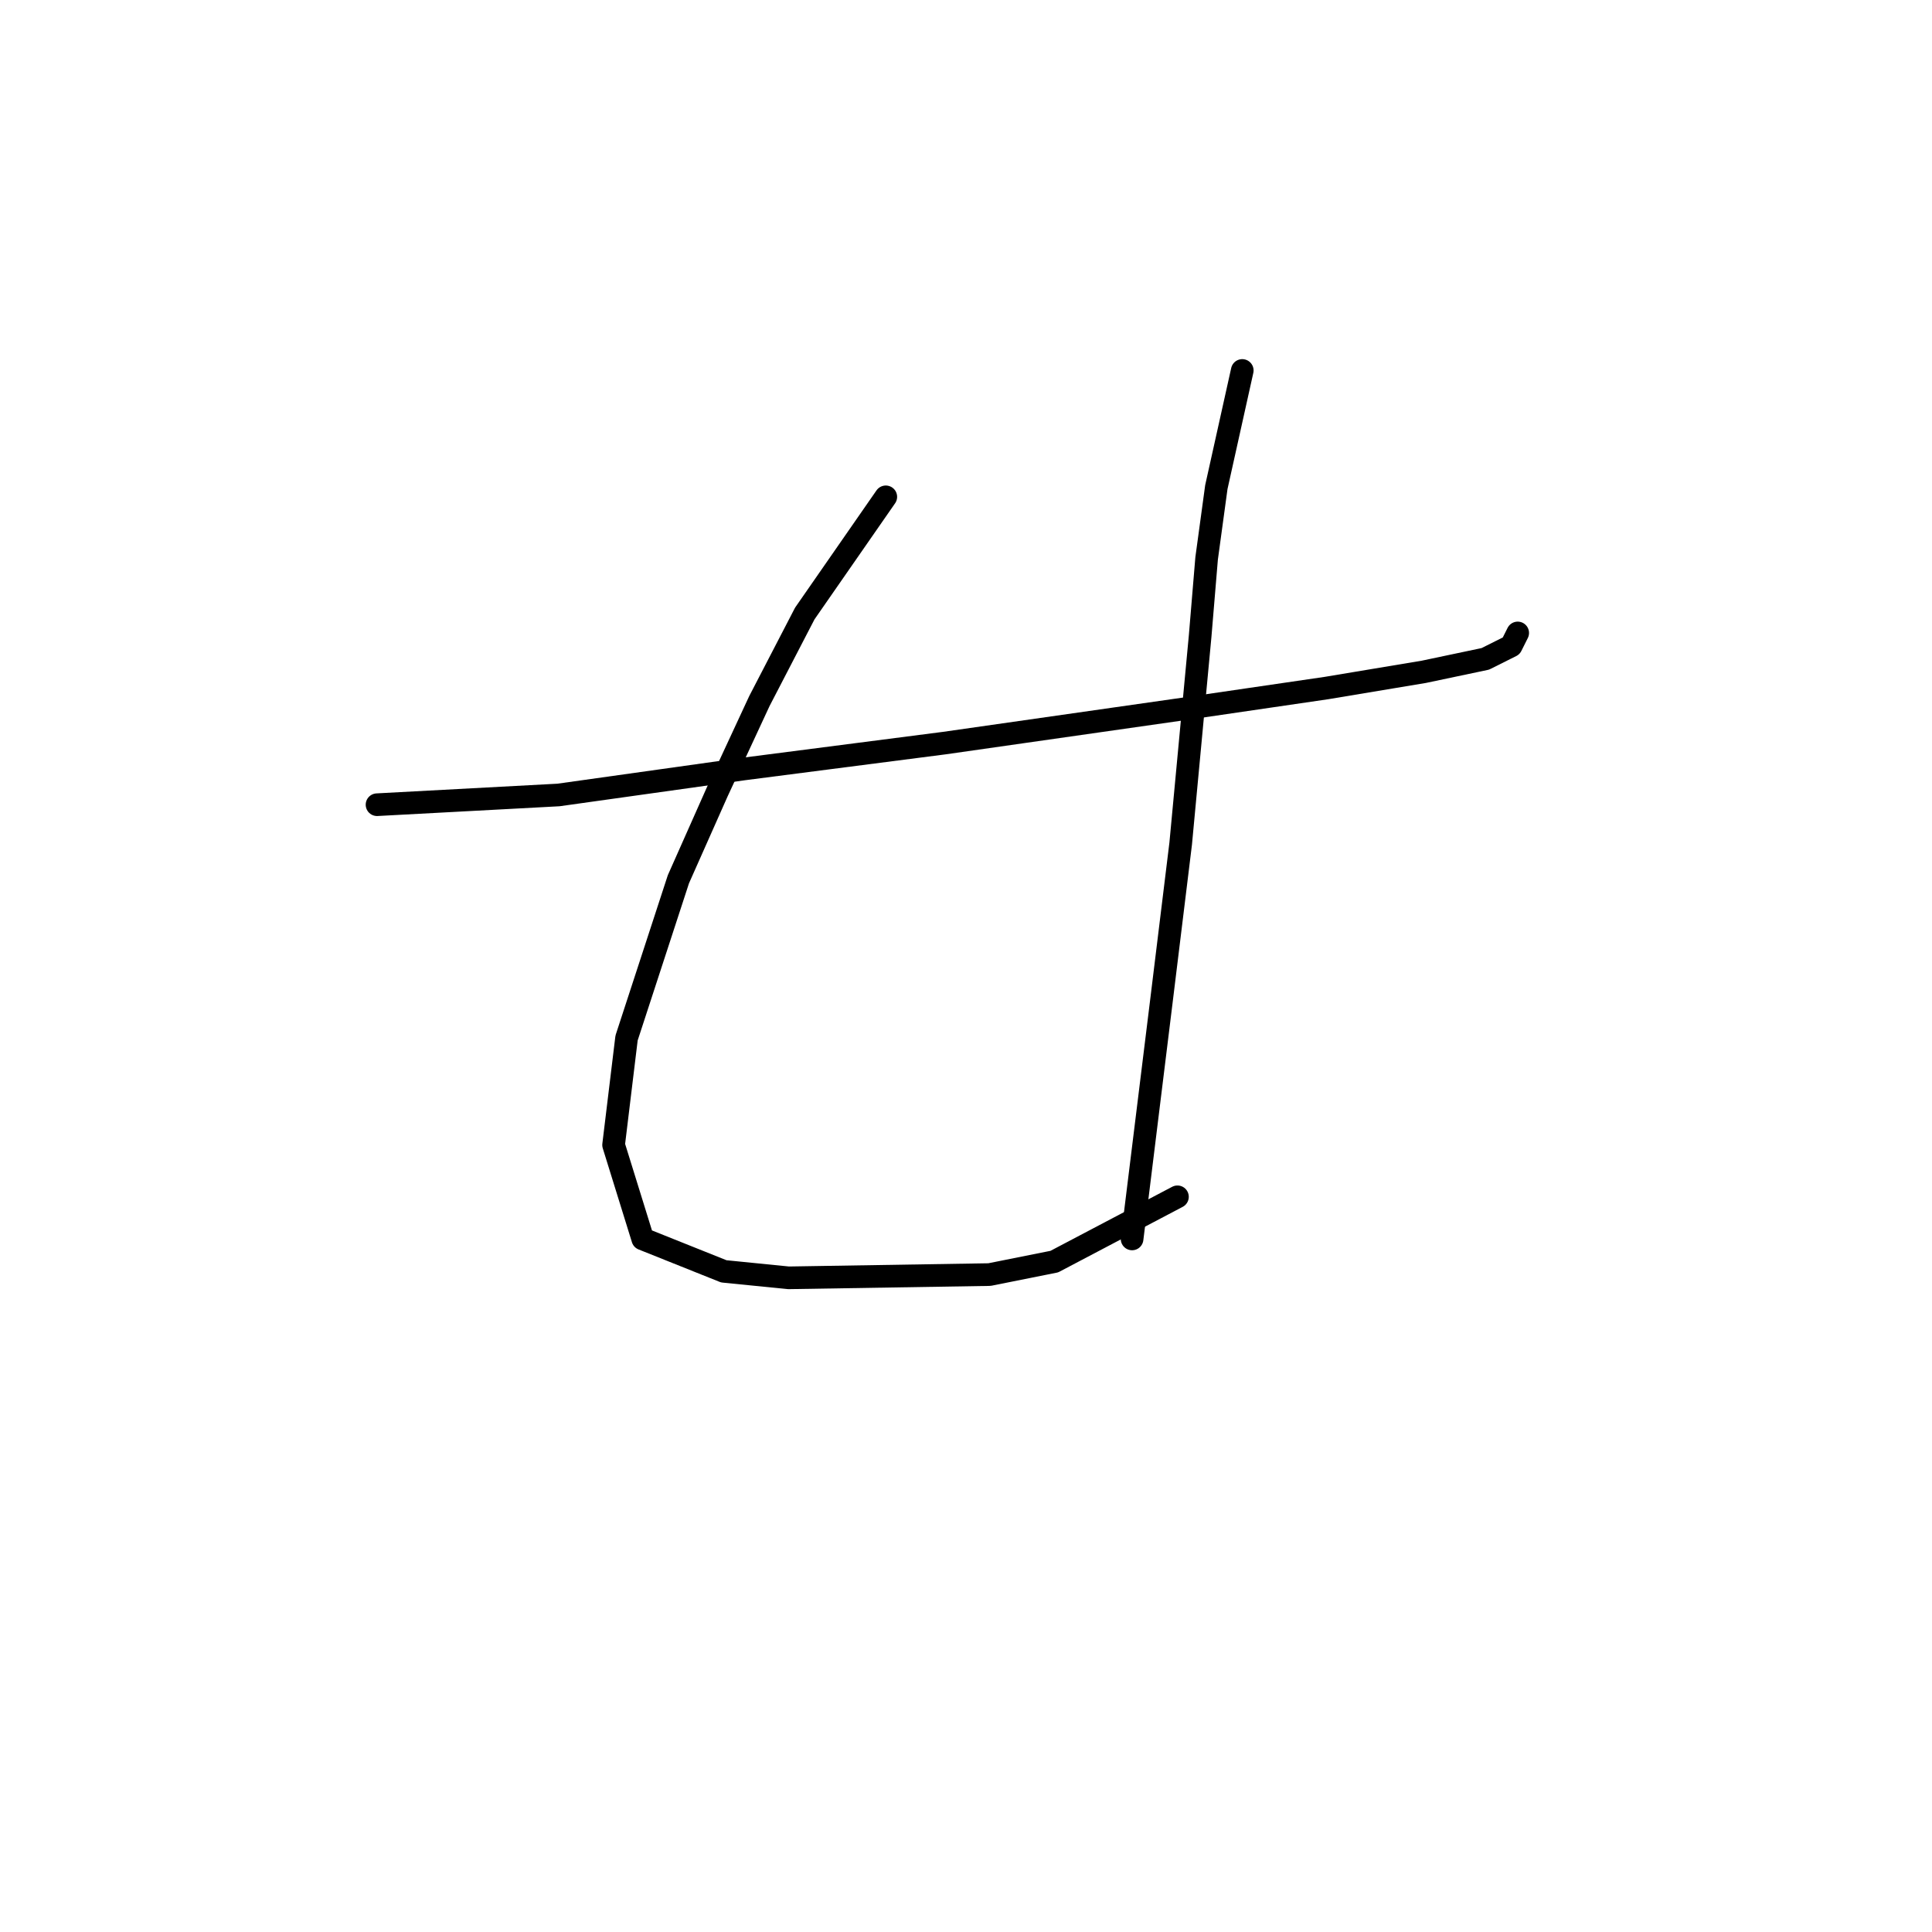 <?xml version="1.0" standalone="no"?>
    <svg width="256" height="256" xmlns="http://www.w3.org/2000/svg" version="1.1">
    <polyline stroke="black" stroke-width="3" stroke-linecap="round" fill="transparent" stroke-linejoin="round" points="49.958 106.627 74.004 105.338 98.48 101.903 125.102 98.468 158.165 93.745 175.77 91.169 188.652 89.022 196.81 87.304 200.245 85.586 201.104 83.869 201.104 83.869 " />
        <polyline stroke="black" stroke-width="3" stroke-linecap="round" fill="transparent" stroke-linejoin="round" points="117.373 65.834 106.638 81.293 100.627 92.886 95.045 104.909 89.892 116.503 83.022 137.543 81.304 151.713 85.169 164.165 95.903 168.459 104.491 169.318 131.113 168.888 139.701 167.171 156.018 158.583 156.018 158.583 " />
        <polyline stroke="black" stroke-width="3" stroke-linecap="round" fill="transparent" stroke-linejoin="round" points="164.606 49.088 161.171 64.546 159.883 73.993 159.024 84.298 156.447 111.779 153.871 132.819 150.007 164.165 150.007 164.165 " />
        </svg>
